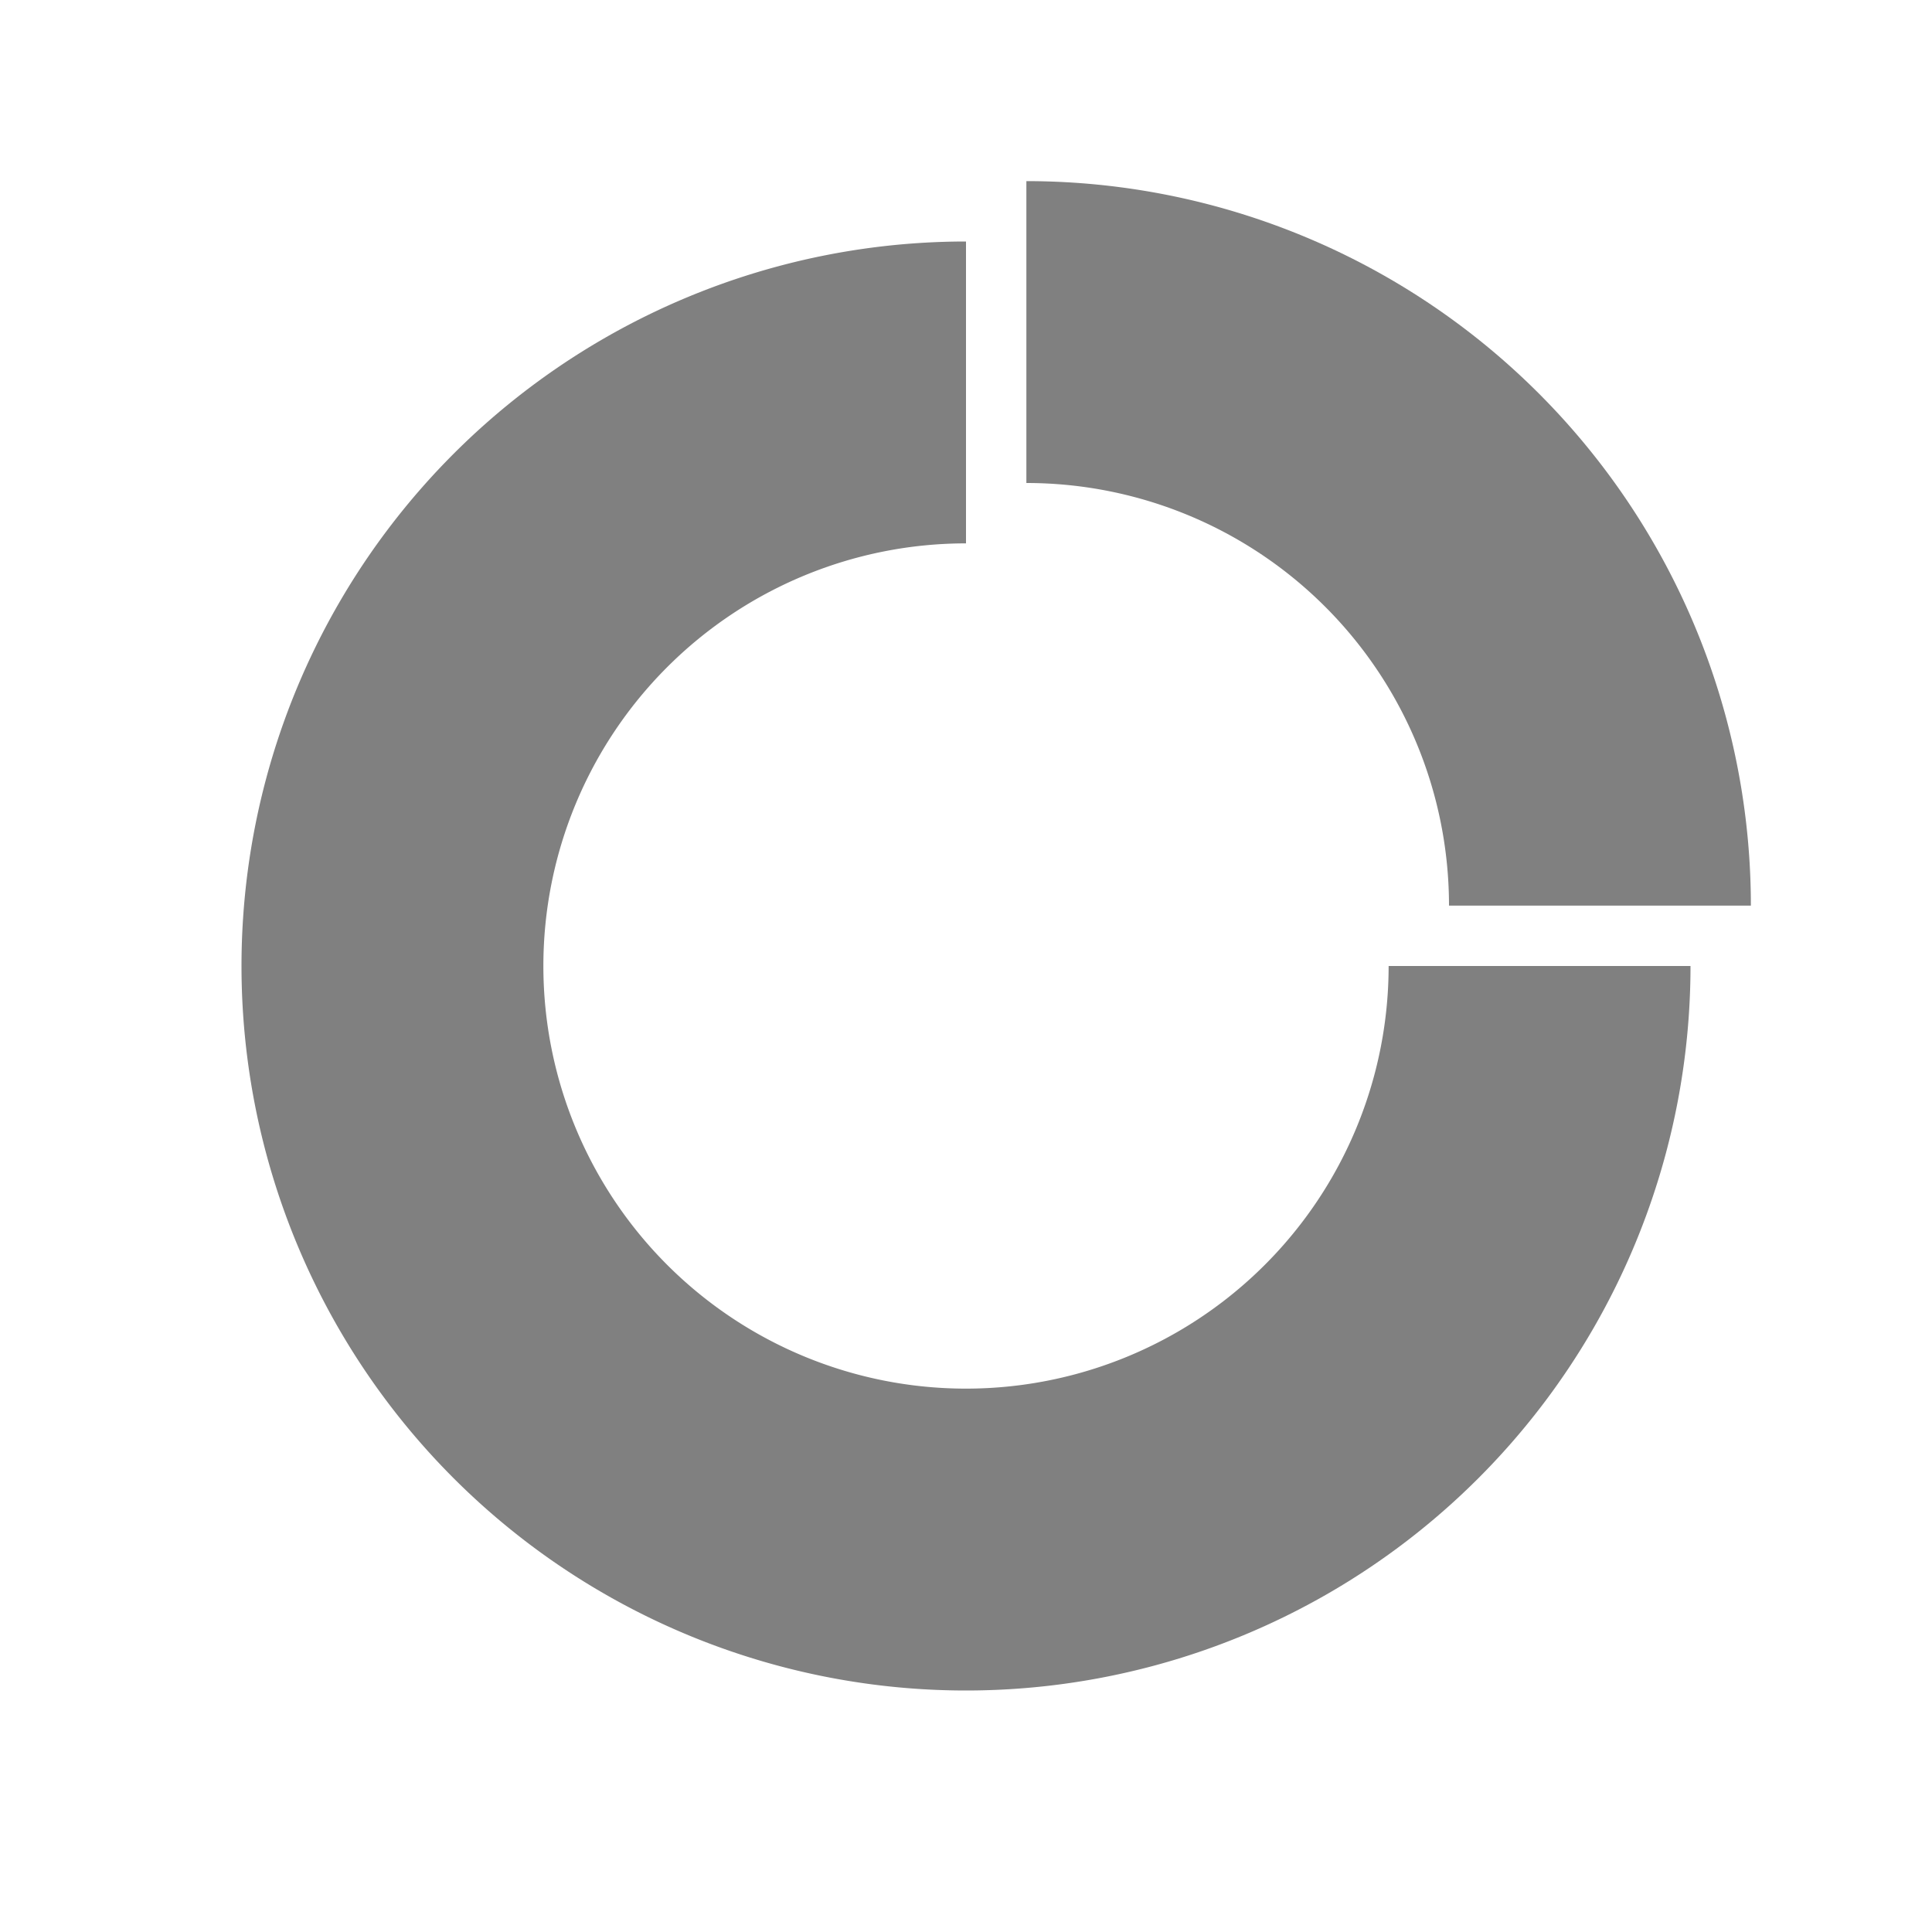 <?xml version="1.0" encoding="UTF-8" standalone="no"?>
<!-- Created with Inkscape (http://www.inkscape.org/) -->

<svg
   xmlns:dc="http://purl.org/dc/elements/1.1/"
   xmlns:cc="http://creativecommons.org/ns#"
   xmlns:rdf="http://www.w3.org/1999/02/22-rdf-syntax-ns#"
   xmlns:svg="http://www.w3.org/2000/svg"
   xmlns="http://www.w3.org/2000/svg"
   xmlns:sodipodi="http://sodipodi.sourceforge.net/DTD/sodipodi-0.dtd"
   xmlns:inkscape="http://www.inkscape.org/namespaces/inkscape"
   width="64"
   height="64"
   viewBox="0 0 64 64"
   id="svg2"
   version="1.1"
   inkscape:version="0.91 r13725"
   sodipodi:docname="thanks-openwide.svg"
   inkscape:export-filename="/home/raster/C/wc/media/thanks-osuosl.png"
   inkscape:export-xdpi="45"
   inkscape:export-ydpi="45">
  <defs
     id="defs4" />
  <sodipodi:namedview
     id="base"
     pagecolor="#303030"
     bordercolor="#666666"
     borderopacity="1.0"
     inkscape:pageopacity="0"
     inkscape:pageshadow="2"
     inkscape:zoom="21.46875"
     inkscape:cx="32"
     inkscape:cy="32"
     inkscape:document-units="px"
     inkscape:current-layer="layer1"
     showgrid="true"
     units="px"
     inkscape:window-width="1947"
     inkscape:window-height="1519"
     inkscape:window-x="656"
     inkscape:window-y="308"
     inkscape:window-maximized="0"
     inkscape:snap-smooth-nodes="true"
     inkscape:object-nodes="true"
     inkscape:object-paths="true"
     inkscape:snap-intersection-paths="true"
     inkscape:snap-nodes="true"
     inkscape:snap-global="true"
     inkscape:snap-bbox="true"
     inkscape:bbox-nodes="true"
     inkscape:bbox-paths="true"
     inkscape:snap-bbox-edge-midpoints="true"
     inkscape:snap-midpoints="true">
    <inkscape:grid
       type="xygrid"
       id="grid4155"
       units="px"
       spacingx="1"
       spacingy="1" />
  </sodipodi:namedview>
  <g
     inkscape:label="Layer 1"
     inkscape:groupmode="layer"
     id="layer1"
     transform="translate(0,-988.362)">
    <g
       style="fill:#808080"
       transform="matrix(2,0,0,2,0,-1052.358)"
       id="g4">
      <path
         inkscape:connector-curvature="0"
         d="M 16,4 A 12,12 0 0 0 4,16 12,12 0 0 0 16,28 12,12 0 0 0 28,16 l -5,0 a 7,7 0 0 1 -7,7 7,7 0 0 1 -7,-7 7,7 0 0 1 7,-7 l 0,-5 z"
         transform="translate(0,1020.36)"
         id="path6" />
      <path
         inkscape:connector-curvature="0"
         d="m 17,1023.36 0,5 a 7,7 0 0 1 7,7 l 5,0 a 12,12 0 0 0 -12,-12 z"
         id="path8" />
    </g>
  </g>
</svg>

